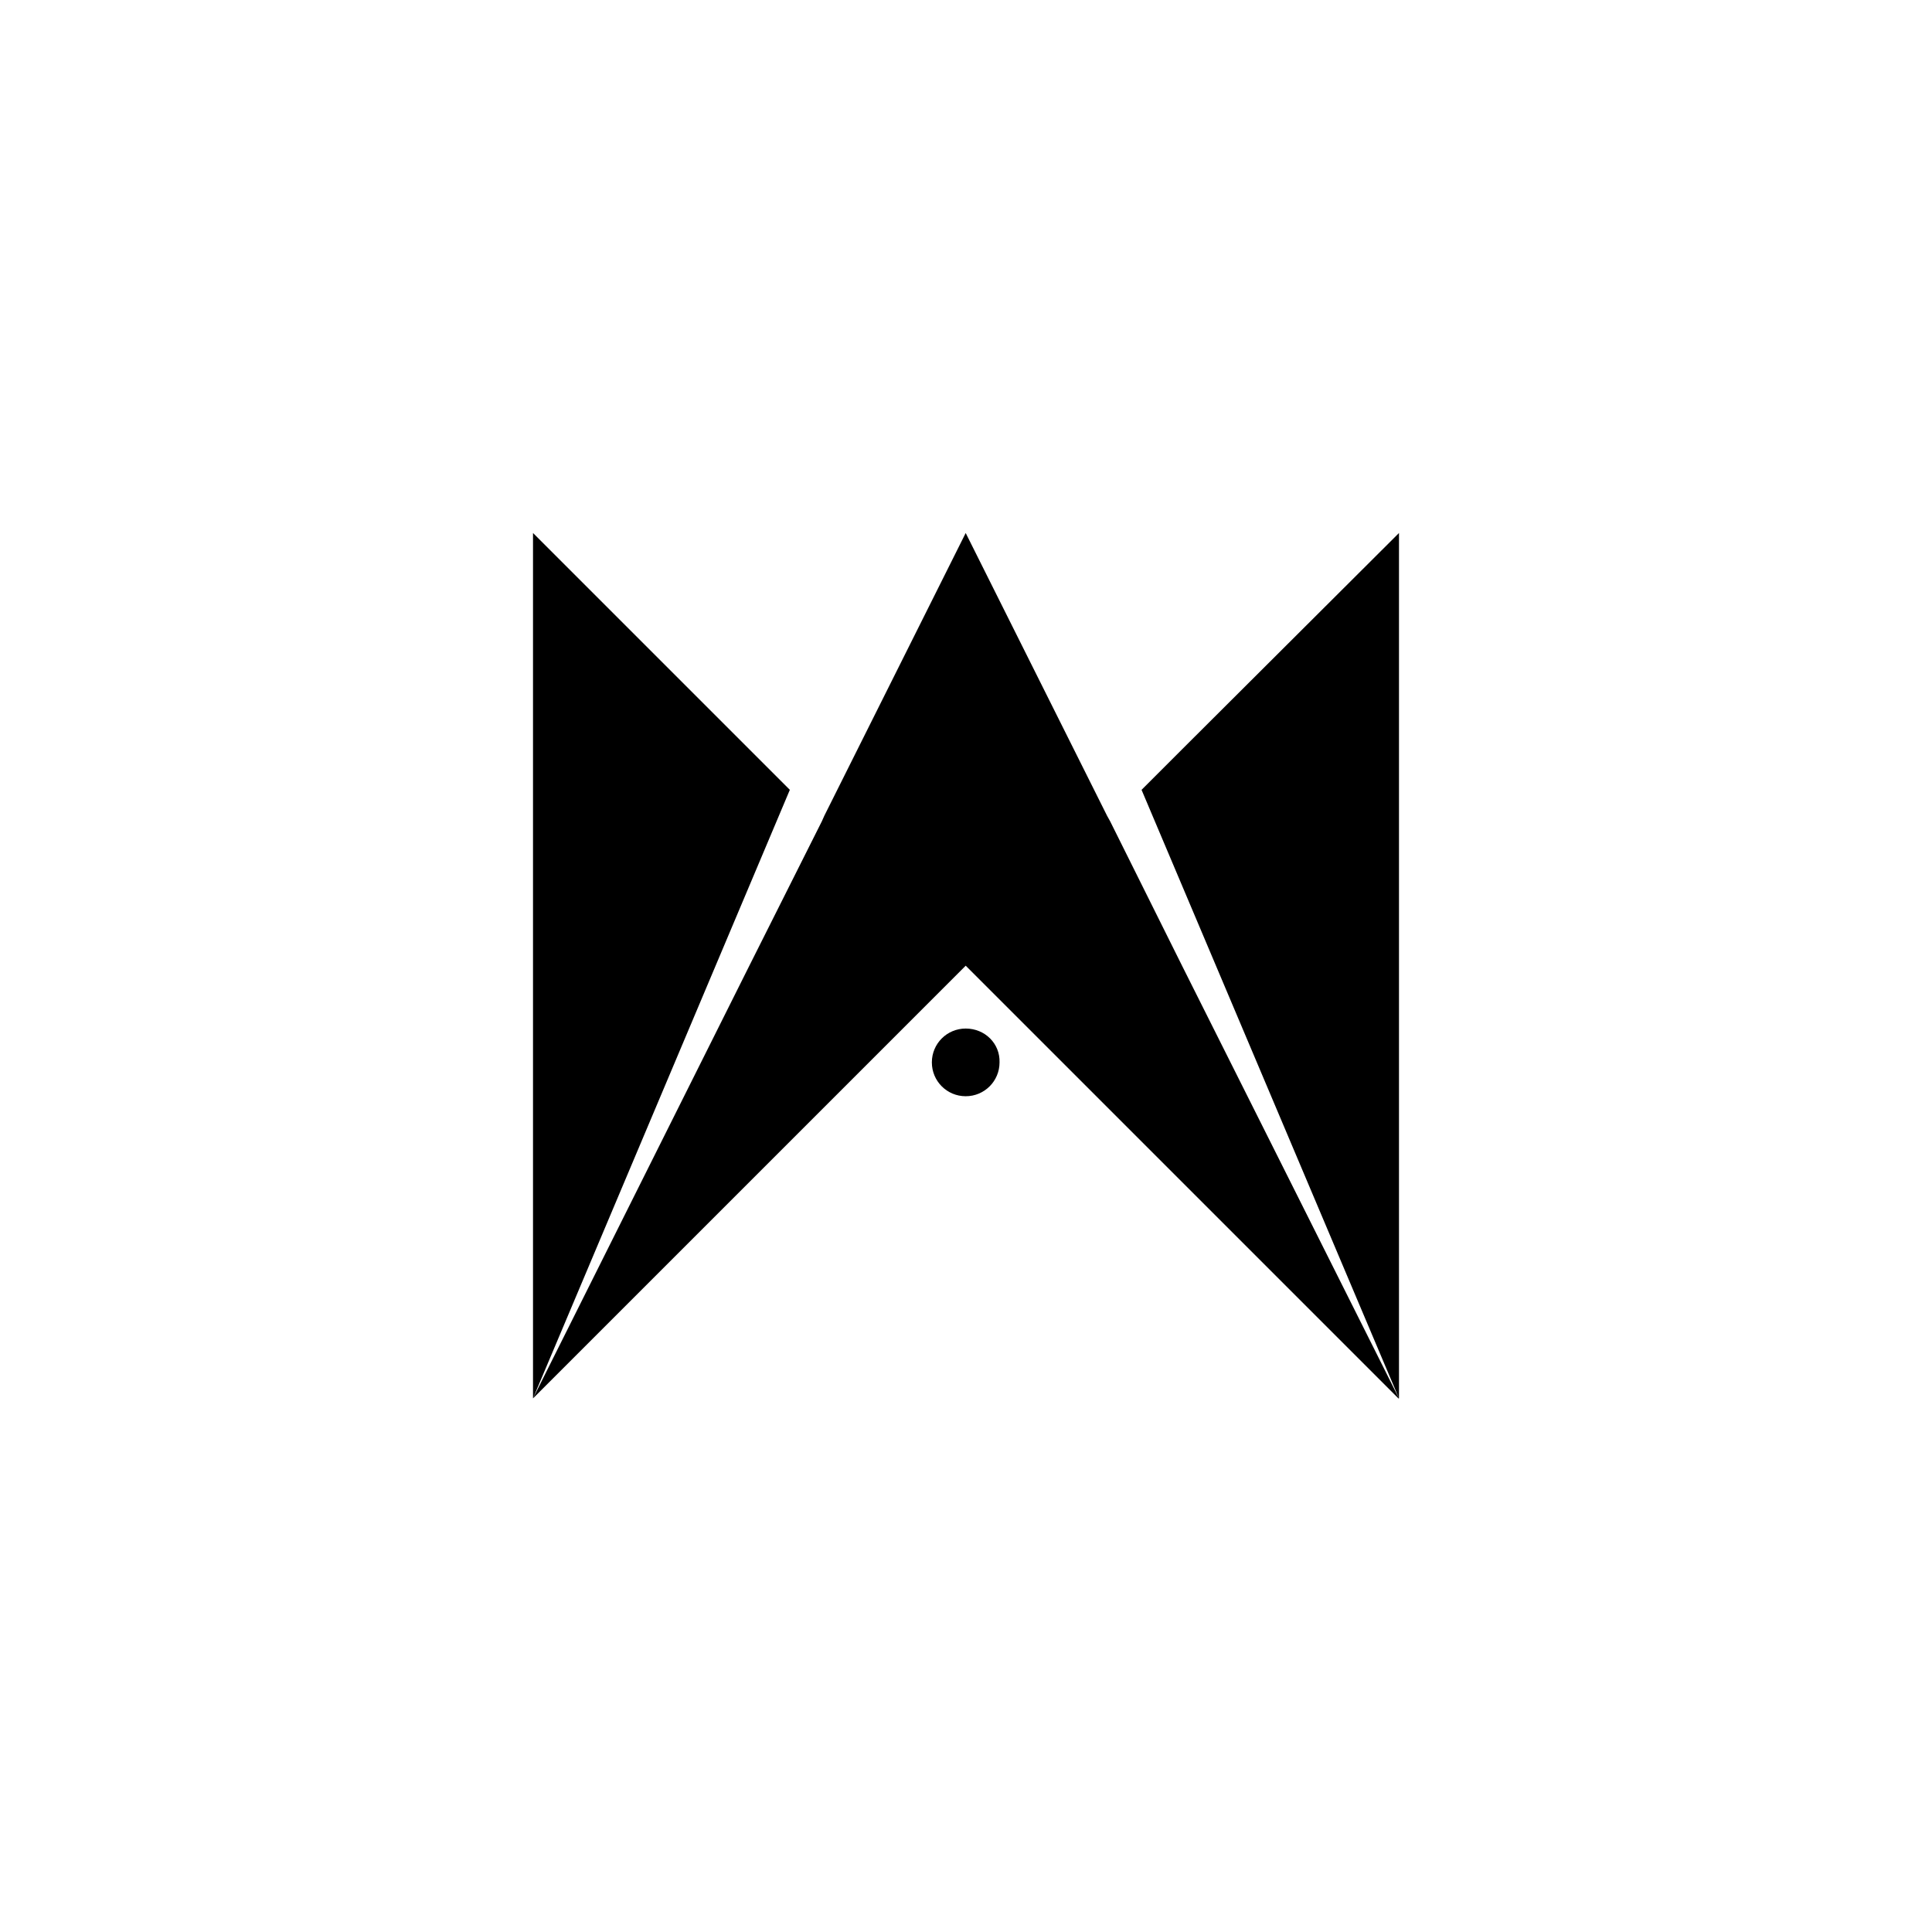 <?xml version="1.0" encoding="utf-8"?>
<!-- Generator: Adobe Illustrator 23.0.2, SVG Export Plug-In . SVG Version: 6.00 Build 0)  -->
<svg version="1.1" id="Layer_1" xmlns="http://www.w3.org/2000/svg" xmlns:xlink="http://www.w3.org/1999/xlink" x="0px" y="0px"
	 viewBox="0 0 319.7 319.7" style="enable-background:new 0 0 319.7 319.7;" xml:space="preserve">
<g>
	<polygon points="195.6,124 188.9,130.7 231.5,231.4 195.6,159.8 183.7,135.9 183.2,135 159.8,88.2 136.4,135 136,135.9 124,159.8 
		88.2,231.4 130.7,130.7 124,124 88.2,88.2 88.2,159.8 88.2,231.4 124,195.6 159.8,159.8 159.8,159.8 159.8,159.8 159.8,159.8 
		195.6,195.6 231.4,231.4 231.5,231.4 231.5,159.8 231.5,88.2 	"/>
	<path d="M159.8,170.2c-3.1,0-5.6,2.5-5.6,5.6l0,0c0,3.1,2.5,5.6,5.6,5.6s5.6-2.5,5.6-5.6l0,0C165.5,172.7,163,170.2,159.8,170.2z"
		/>
</g>
</svg>
